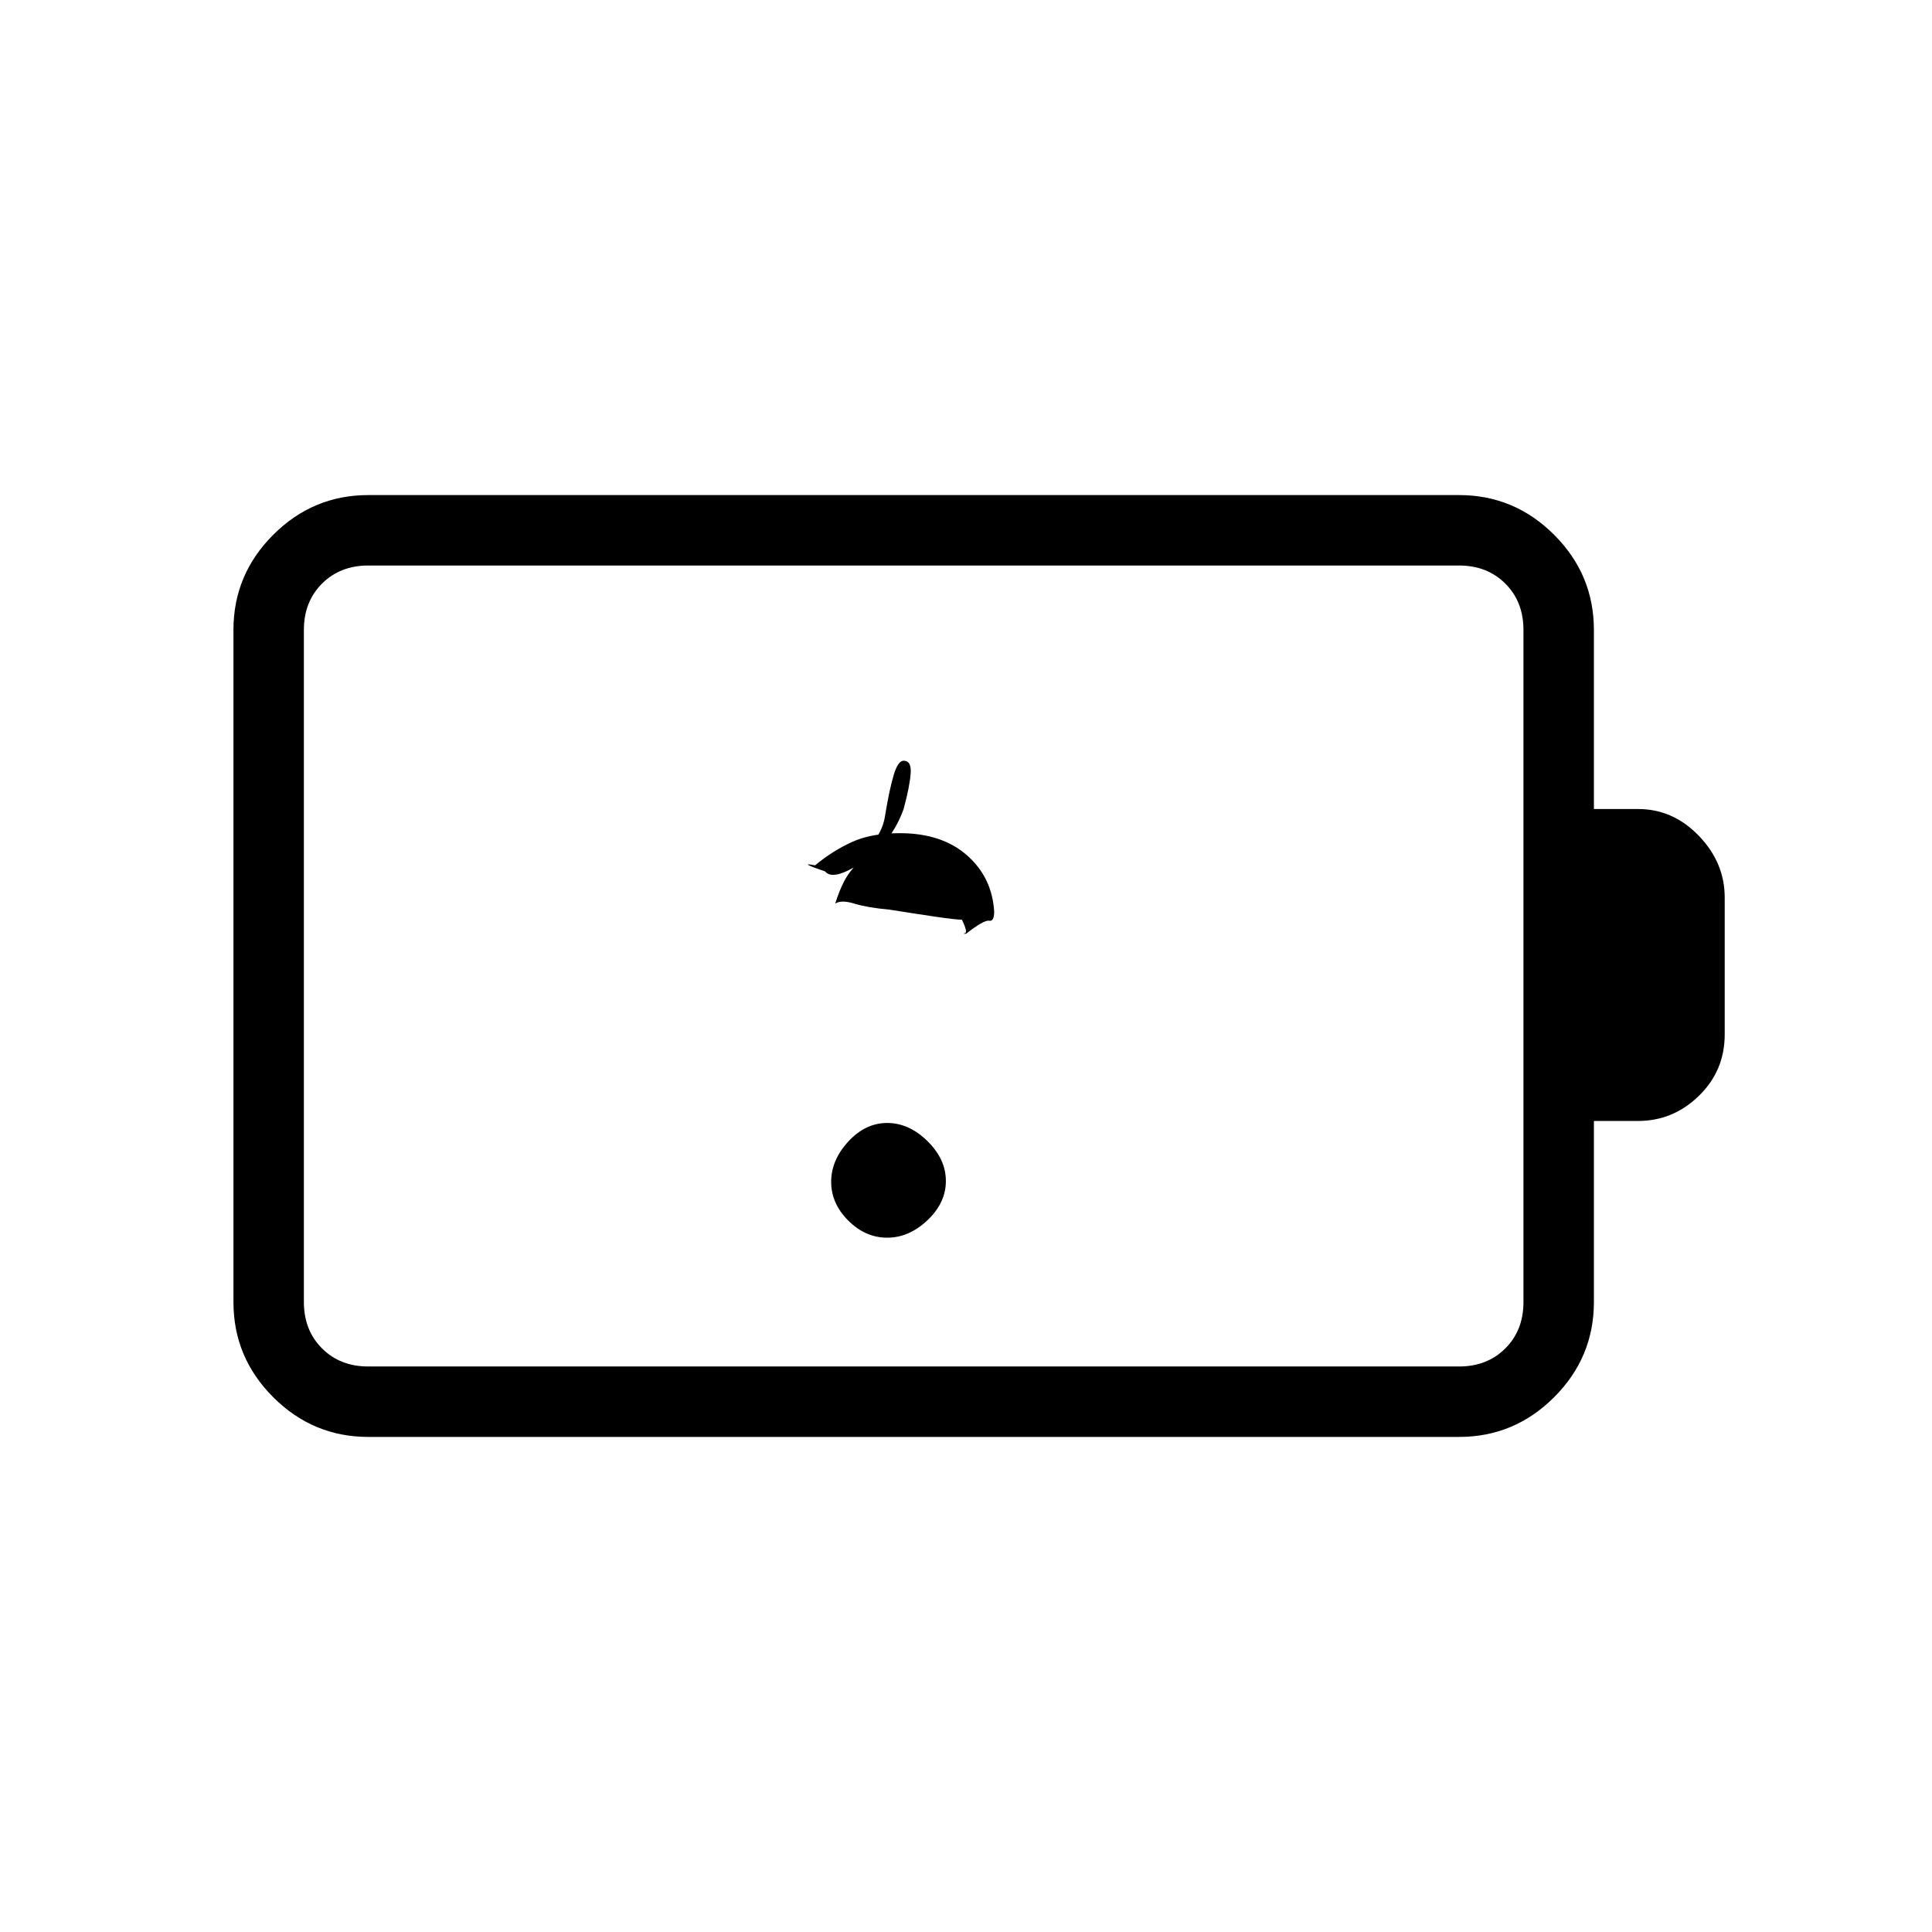 <svg xmlns="http://www.w3.org/2000/svg" height="48" viewBox="0 -960 960 960" width="48"><path d="M440.84-345q10.84 0 20-8.66t9.16-19.5q0-10.84-9.16-19.84t-20-9q-10.84 0-19.34 9.24-8.5 9.25-8.5 20 0 10.76 8.5 19.26 8.5 8.5 19.34 8.5ZM442-508q12.58 2 22.79 3.5Q475-503 478-503q3 6.33 1.5 6.67-1.5.33.5.33 9-7 11.5-6.5t2.5-4.5q-1-17-13.5-28t-33.39-11q-14.19 0-23.84 4.41T405-530q-5-1-3 0t8 3q4 5 18.5-4.61T449-558q3-11.08 3.5-17.54.5-6.46-3.5-6.46-2.79 0-4.89 7-2.11 7-4.11 19-1 8-5.5 13.5T427-532q-5 5-7.48 9.77-2.48 4.76-4.52 11.23 3-2 9.5 0t17.5 3ZM183-281h542q14 0 23-9t9-23v-334q0-14-9-23t-23-9H183q-14 0-23 9t-9 23v334q0 14 9 23t23 9Zm0 35q-27.5 0-47.25-19.75T116-313v-334q0-27.5 19.75-47.25T183-714h542q27.5 0 47.25 19.75T792-647v89h22q17.33 0 30.17 13.33Q857-531.33 857-514v68q0 18.03-12.83 30.52Q831.33-403 814-403h-22v90q0 27.5-19.75 47.25T725-246H183Zm-32-35v-398 398Z"/></svg>
